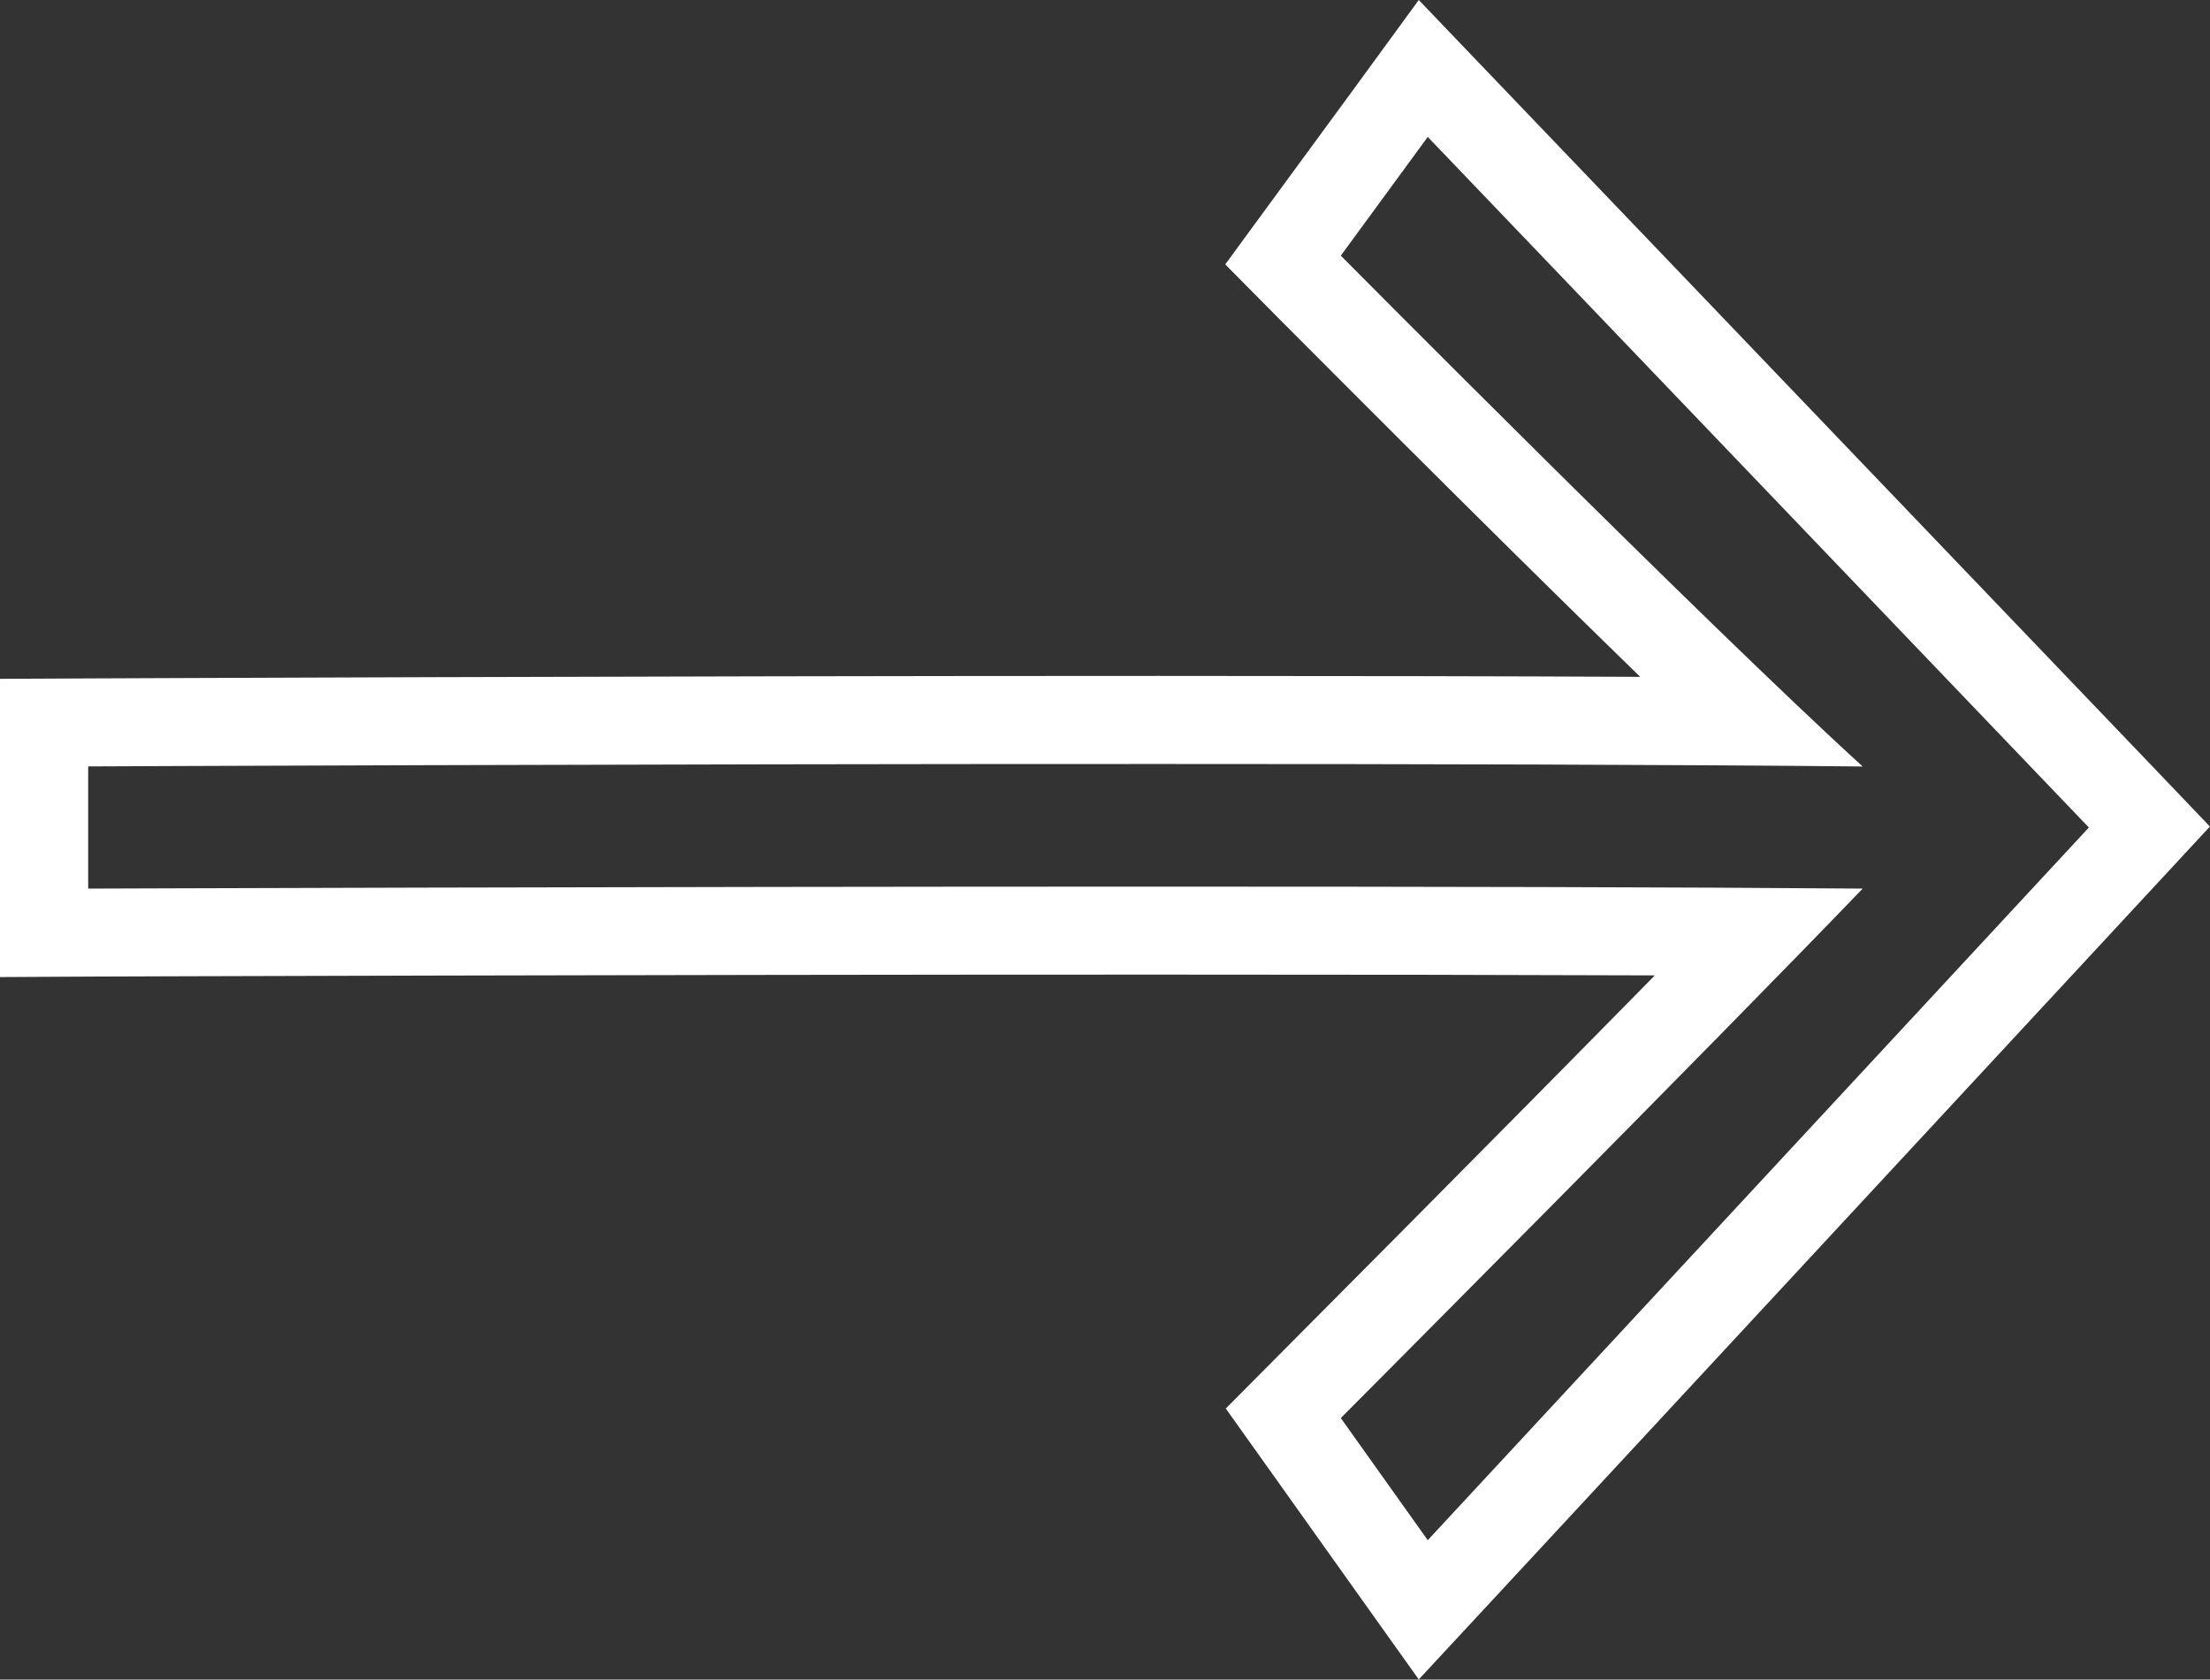 <svg id="Path" xmlns="http://www.w3.org/2000/svg" width="50.122" height="38.103" viewBox="0 0 50.122 38.103">
  <rect x="0" y="0" width="50.122" height="38.103" fill="#333333" stroke="none"/>
  <path id="Path_964" data-name="Path 964" d="M32.381,3.106,30.409,5.8s8.285,8.355,11.836,11.589c-4.153-.043-10.009-.057-15.971-.057C14.349,17.33,2,17.387,2,17.387v2.772s12.354-.045,24.278-.045c5.963,0,11.817.011,15.967.045C38.694,23.854,30.409,32.17,30.409,32.17l1.972,2.771L47.375,18.773,32.381,3.106M32.177,0l1.649,1.723L48.82,17.39l1.3,1.361-1.281,1.382L33.848,36.3l-1.671,1.8-1.425-2-1.973-2.772L27.8,31.954l1.192-1.2c.062-.063,4.738-4.756,8.539-8.626-3.1-.012-6.866-.018-11.253-.018-11.784,0-24.147.044-24.271.045L0,22.166V15.4l1.991-.009c.123,0,12.49-.057,24.283-.057,4.231,0,7.884.007,10.925.021-3.687-3.585-7.964-7.9-8.211-8.144l-1.2-1.213L28.8,4.616l1.973-2.692Z" fill="#ffffff"/>
</svg>

